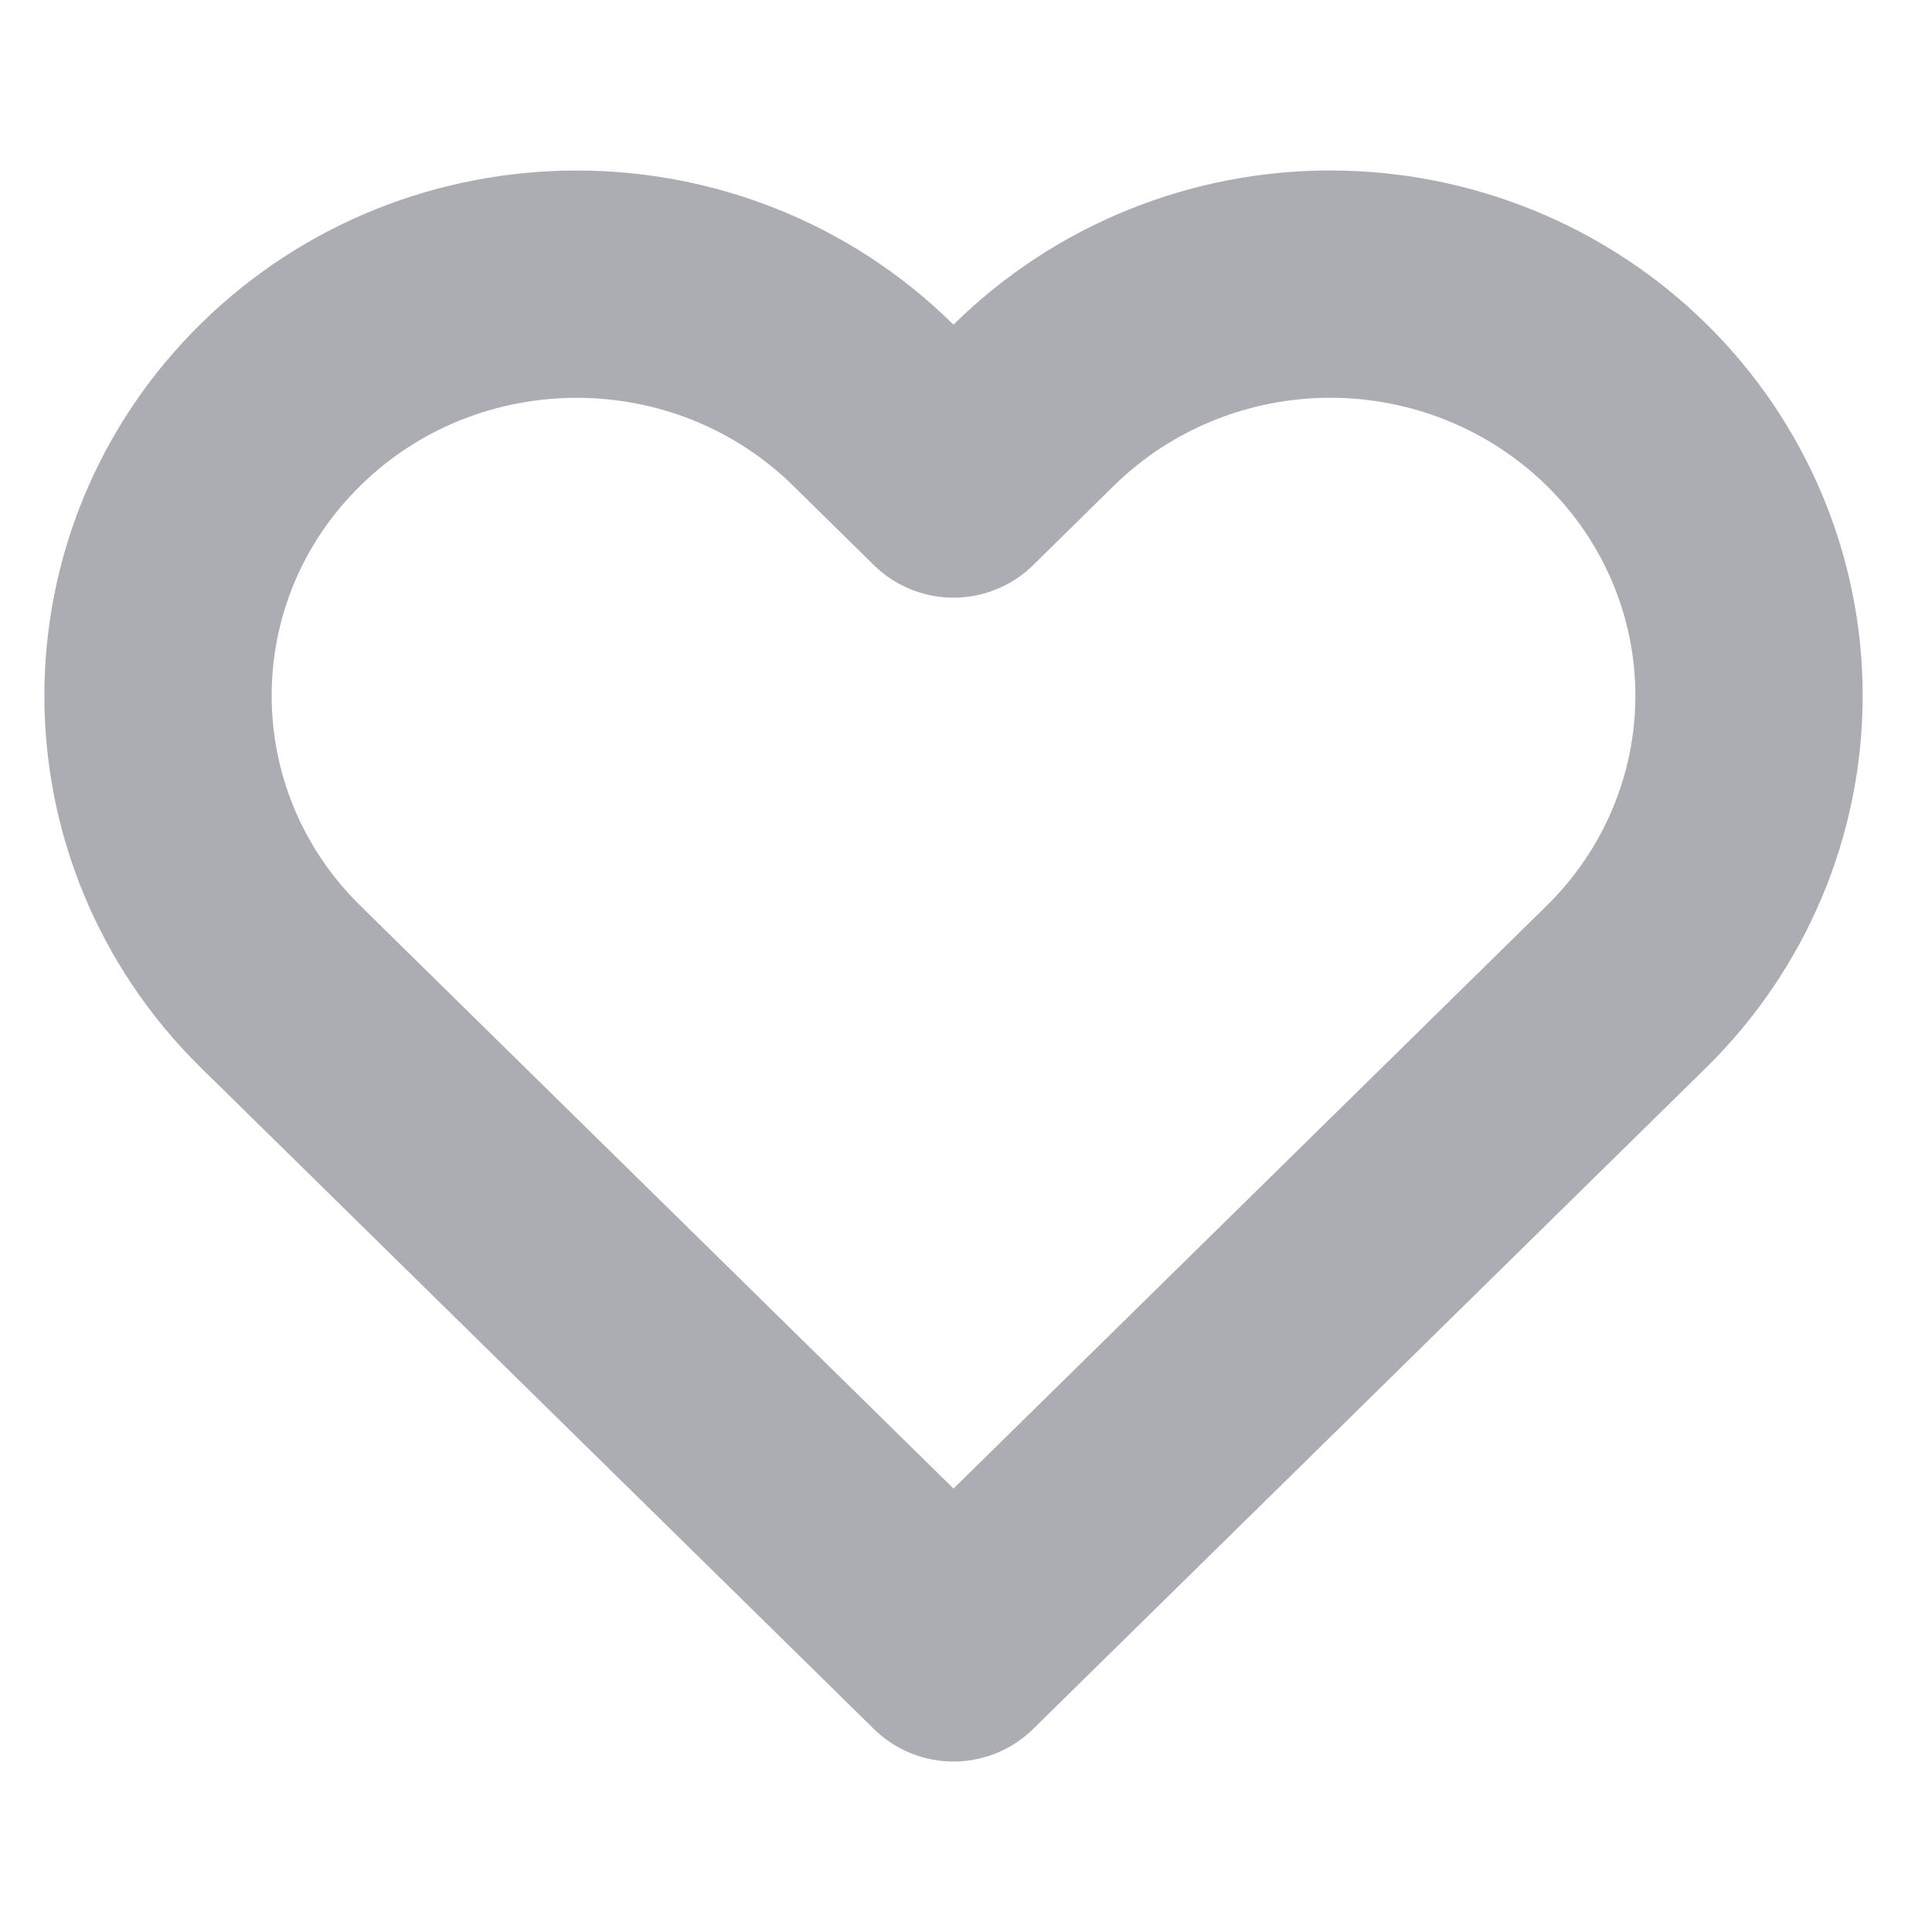 <svg width="16" height="16" viewBox="0 0 17 16" fill="none" xmlns="http://www.w3.org/2000/svg">
<path fill-rule="evenodd" clip-rule="evenodd" d="M14.311 3.061C13.62 2.382 12.683 2 11.705 2C10.728 2 9.791 2.382 9.1 3.061L8.39 3.759L7.68 3.061C6.241 1.647 3.908 1.647 2.469 3.061C1.031 4.475 1.031 6.768 2.469 8.182L8.39 14L14.311 8.182C15.002 7.503 15.39 6.582 15.39 5.621C15.39 4.661 15.002 3.74 14.311 3.061Z" stroke="#ABADB3" stroke-width="2" stroke-linecap="round" stroke-linejoin="round"/>
</svg>
